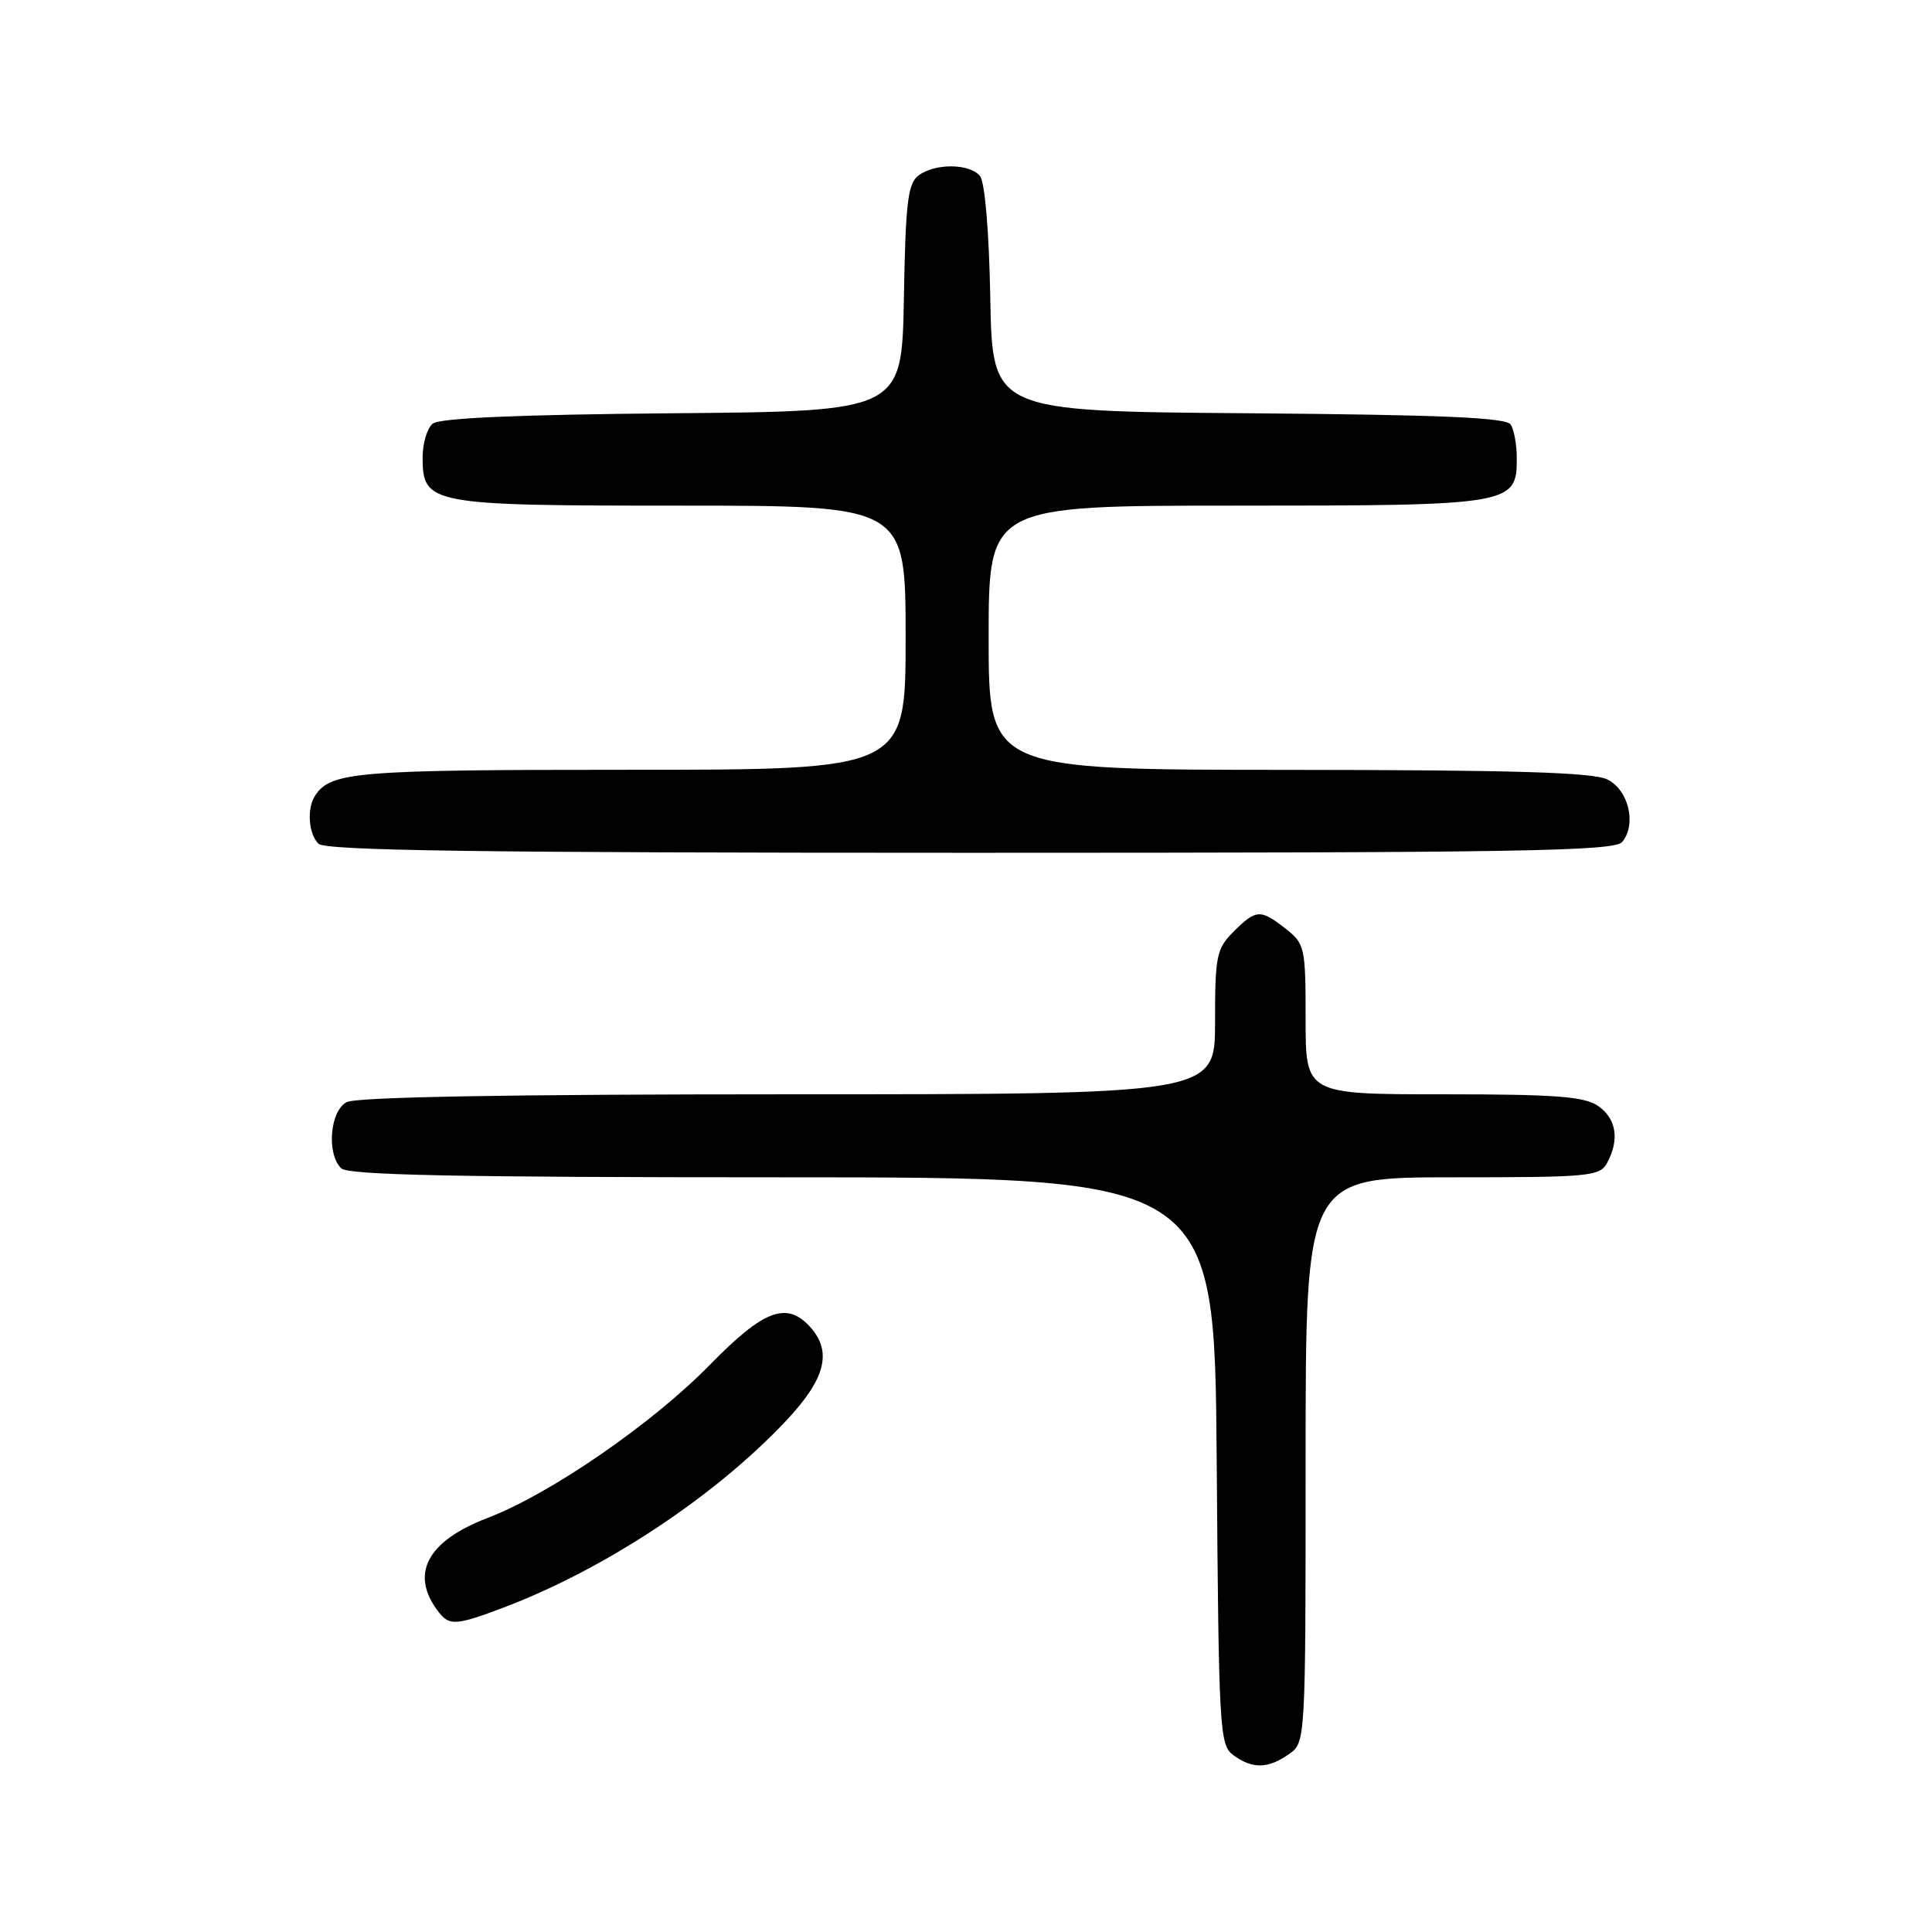 <?xml version="1.0" encoding="UTF-8" standalone="no"?>
<!DOCTYPE svg PUBLIC "-//W3C//DTD SVG 1.1//EN" "http://www.w3.org/Graphics/SVG/1.1/DTD/svg11.dtd" >
<svg xmlns="http://www.w3.org/2000/svg" xmlns:xlink="http://www.w3.org/1999/xlink" version="1.1" viewBox="0 0 256 256">
 <g >
 <path fill="currentColor"
d=" M 170.78 232.44 C 173.00 230.89 173.00 230.89 173.00 193.44 C 173.00 156.00 173.00 156.00 192.46 156.00 C 210.69 156.00 212.00 155.88 212.96 154.07 C 214.61 150.99 214.18 148.24 211.78 146.56 C 209.96 145.29 206.20 145.00 191.28 145.00 C 173.00 145.00 173.00 145.00 173.00 135.07 C 173.00 125.54 172.90 125.06 170.37 123.07 C 167.02 120.44 166.44 120.47 163.45 123.45 C 161.19 125.72 161.00 126.65 161.00 135.45 C 161.00 145.00 161.00 145.00 104.43 145.00 C 67.35 145.00 47.20 145.36 45.93 146.04 C 43.72 147.22 43.25 152.85 45.20 154.80 C 46.11 155.71 60.46 156.00 103.67 156.00 C 160.93 156.00 160.93 156.00 161.22 193.58 C 161.49 229.45 161.59 231.23 163.44 232.58 C 165.95 234.41 168.02 234.38 170.78 232.44 Z  M 66.83 212.97 C 80.26 207.87 94.90 198.16 104.27 188.14 C 109.39 182.67 110.29 179.08 107.35 175.83 C 104.25 172.41 101.21 173.54 94.13 180.78 C 86.45 188.64 72.95 197.94 64.62 201.13 C 56.46 204.25 54.21 208.70 58.24 213.75 C 59.59 215.43 60.60 215.34 66.83 212.97 Z  M 214.95 111.56 C 216.88 109.23 215.81 104.70 213.00 103.29 C 211.12 102.34 200.68 102.03 170.75 102.01 C 131.00 102.00 131.00 102.00 131.00 84.50 C 131.00 67.00 131.00 67.00 163.78 67.00 C 200.35 67.00 201.01 66.89 200.98 60.69 C 200.98 58.94 200.62 56.94 200.18 56.26 C 199.59 55.33 191.08 54.96 165.45 54.76 C 131.50 54.50 131.50 54.50 131.22 39.57 C 131.06 30.64 130.50 24.11 129.85 23.32 C 128.47 21.65 123.90 21.61 121.71 23.25 C 120.29 24.31 119.99 26.84 119.77 39.50 C 119.50 54.50 119.50 54.50 89.08 54.76 C 68.68 54.94 58.23 55.39 57.33 56.14 C 56.60 56.75 56.00 58.74 56.00 60.57 C 56.00 66.84 56.83 67.00 90.22 67.00 C 120.00 67.00 120.00 67.00 120.00 84.50 C 120.00 102.00 120.00 102.00 83.43 102.00 C 47.18 102.00 43.85 102.27 41.77 105.40 C 40.64 107.09 40.86 110.46 42.20 111.80 C 43.11 112.71 63.66 113.00 128.58 113.00 C 201.48 113.00 213.93 112.79 214.95 111.56 Z "/>
</g>
</svg>